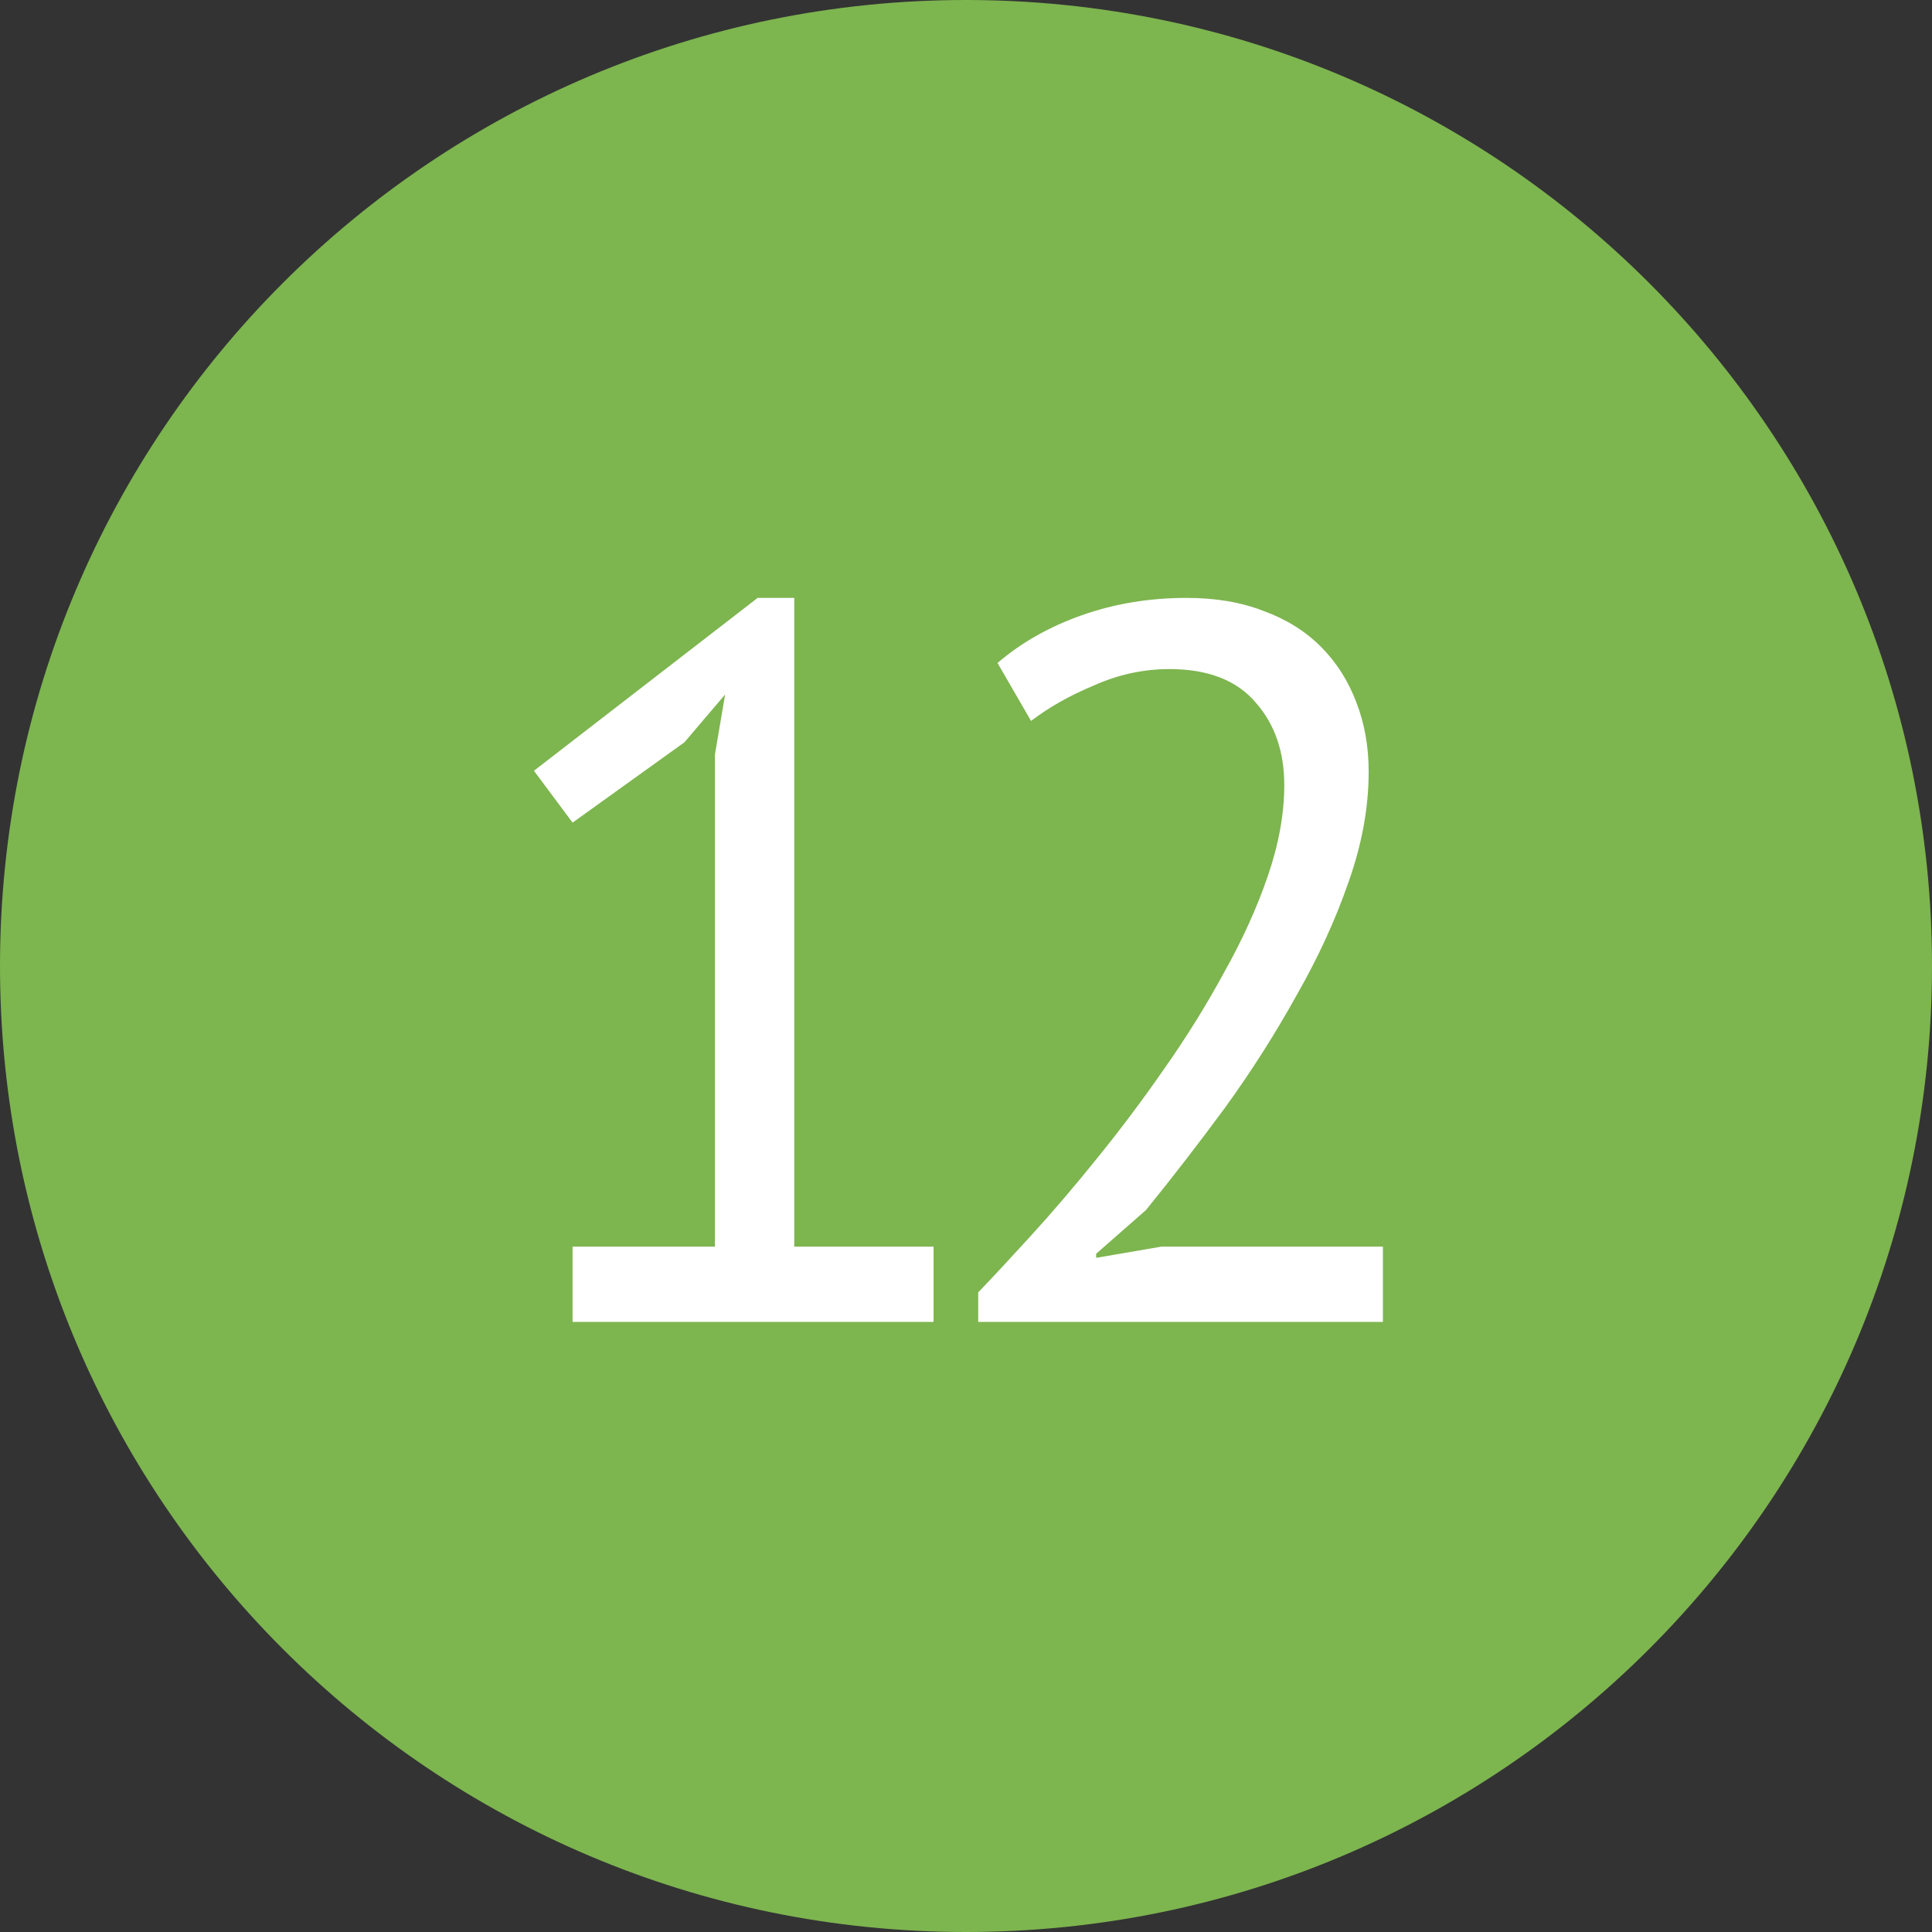 <svg width="19" height="19" viewBox="0 0 19 19" fill="none" xmlns="http://www.w3.org/2000/svg">
<rect x="0" y="0" width="19" height="19" fill="#333333" stroke="none"/>
<path d="M19 9.5C19 14.747 14.747 19 9.5 19C4.253 19 0 14.747 0 9.5C0 4.253 4.253 0 9.5 0C14.747 0 19 4.253 19 9.5Z" fill="#7DB54F"/>
<path d="M5.631 12.26H7.031V7.42L7.131 6.83L6.731 7.3L5.631 8.09L5.251 7.58L7.451 5.88H7.811V12.26H9.181V13H5.631V12.26ZM13.46 7.59C13.46 7.943 13.393 8.307 13.26 8.68C13.133 9.047 12.963 9.417 12.75 9.79C12.543 10.163 12.31 10.53 12.05 10.89C11.79 11.243 11.53 11.58 11.27 11.9L10.78 12.33V12.37L11.42 12.26H13.6V13H9.62V12.71C9.767 12.557 9.943 12.367 10.15 12.14C10.357 11.913 10.57 11.663 10.79 11.39C11.017 11.11 11.237 10.817 11.45 10.51C11.67 10.197 11.867 9.88 12.04 9.56C12.22 9.24 12.363 8.923 12.47 8.61C12.577 8.297 12.63 8 12.63 7.72C12.63 7.393 12.537 7.123 12.35 6.91C12.163 6.69 11.88 6.58 11.5 6.58C11.247 6.58 11 6.633 10.76 6.74C10.52 6.84 10.313 6.957 10.14 7.09L9.81 6.52C10.043 6.32 10.32 6.163 10.64 6.05C10.96 5.937 11.303 5.88 11.67 5.88C11.957 5.88 12.21 5.923 12.43 6.01C12.65 6.09 12.837 6.207 12.99 6.36C13.143 6.513 13.26 6.697 13.34 6.91C13.42 7.117 13.46 7.343 13.46 7.59Z" fill="white"/>
</svg>
